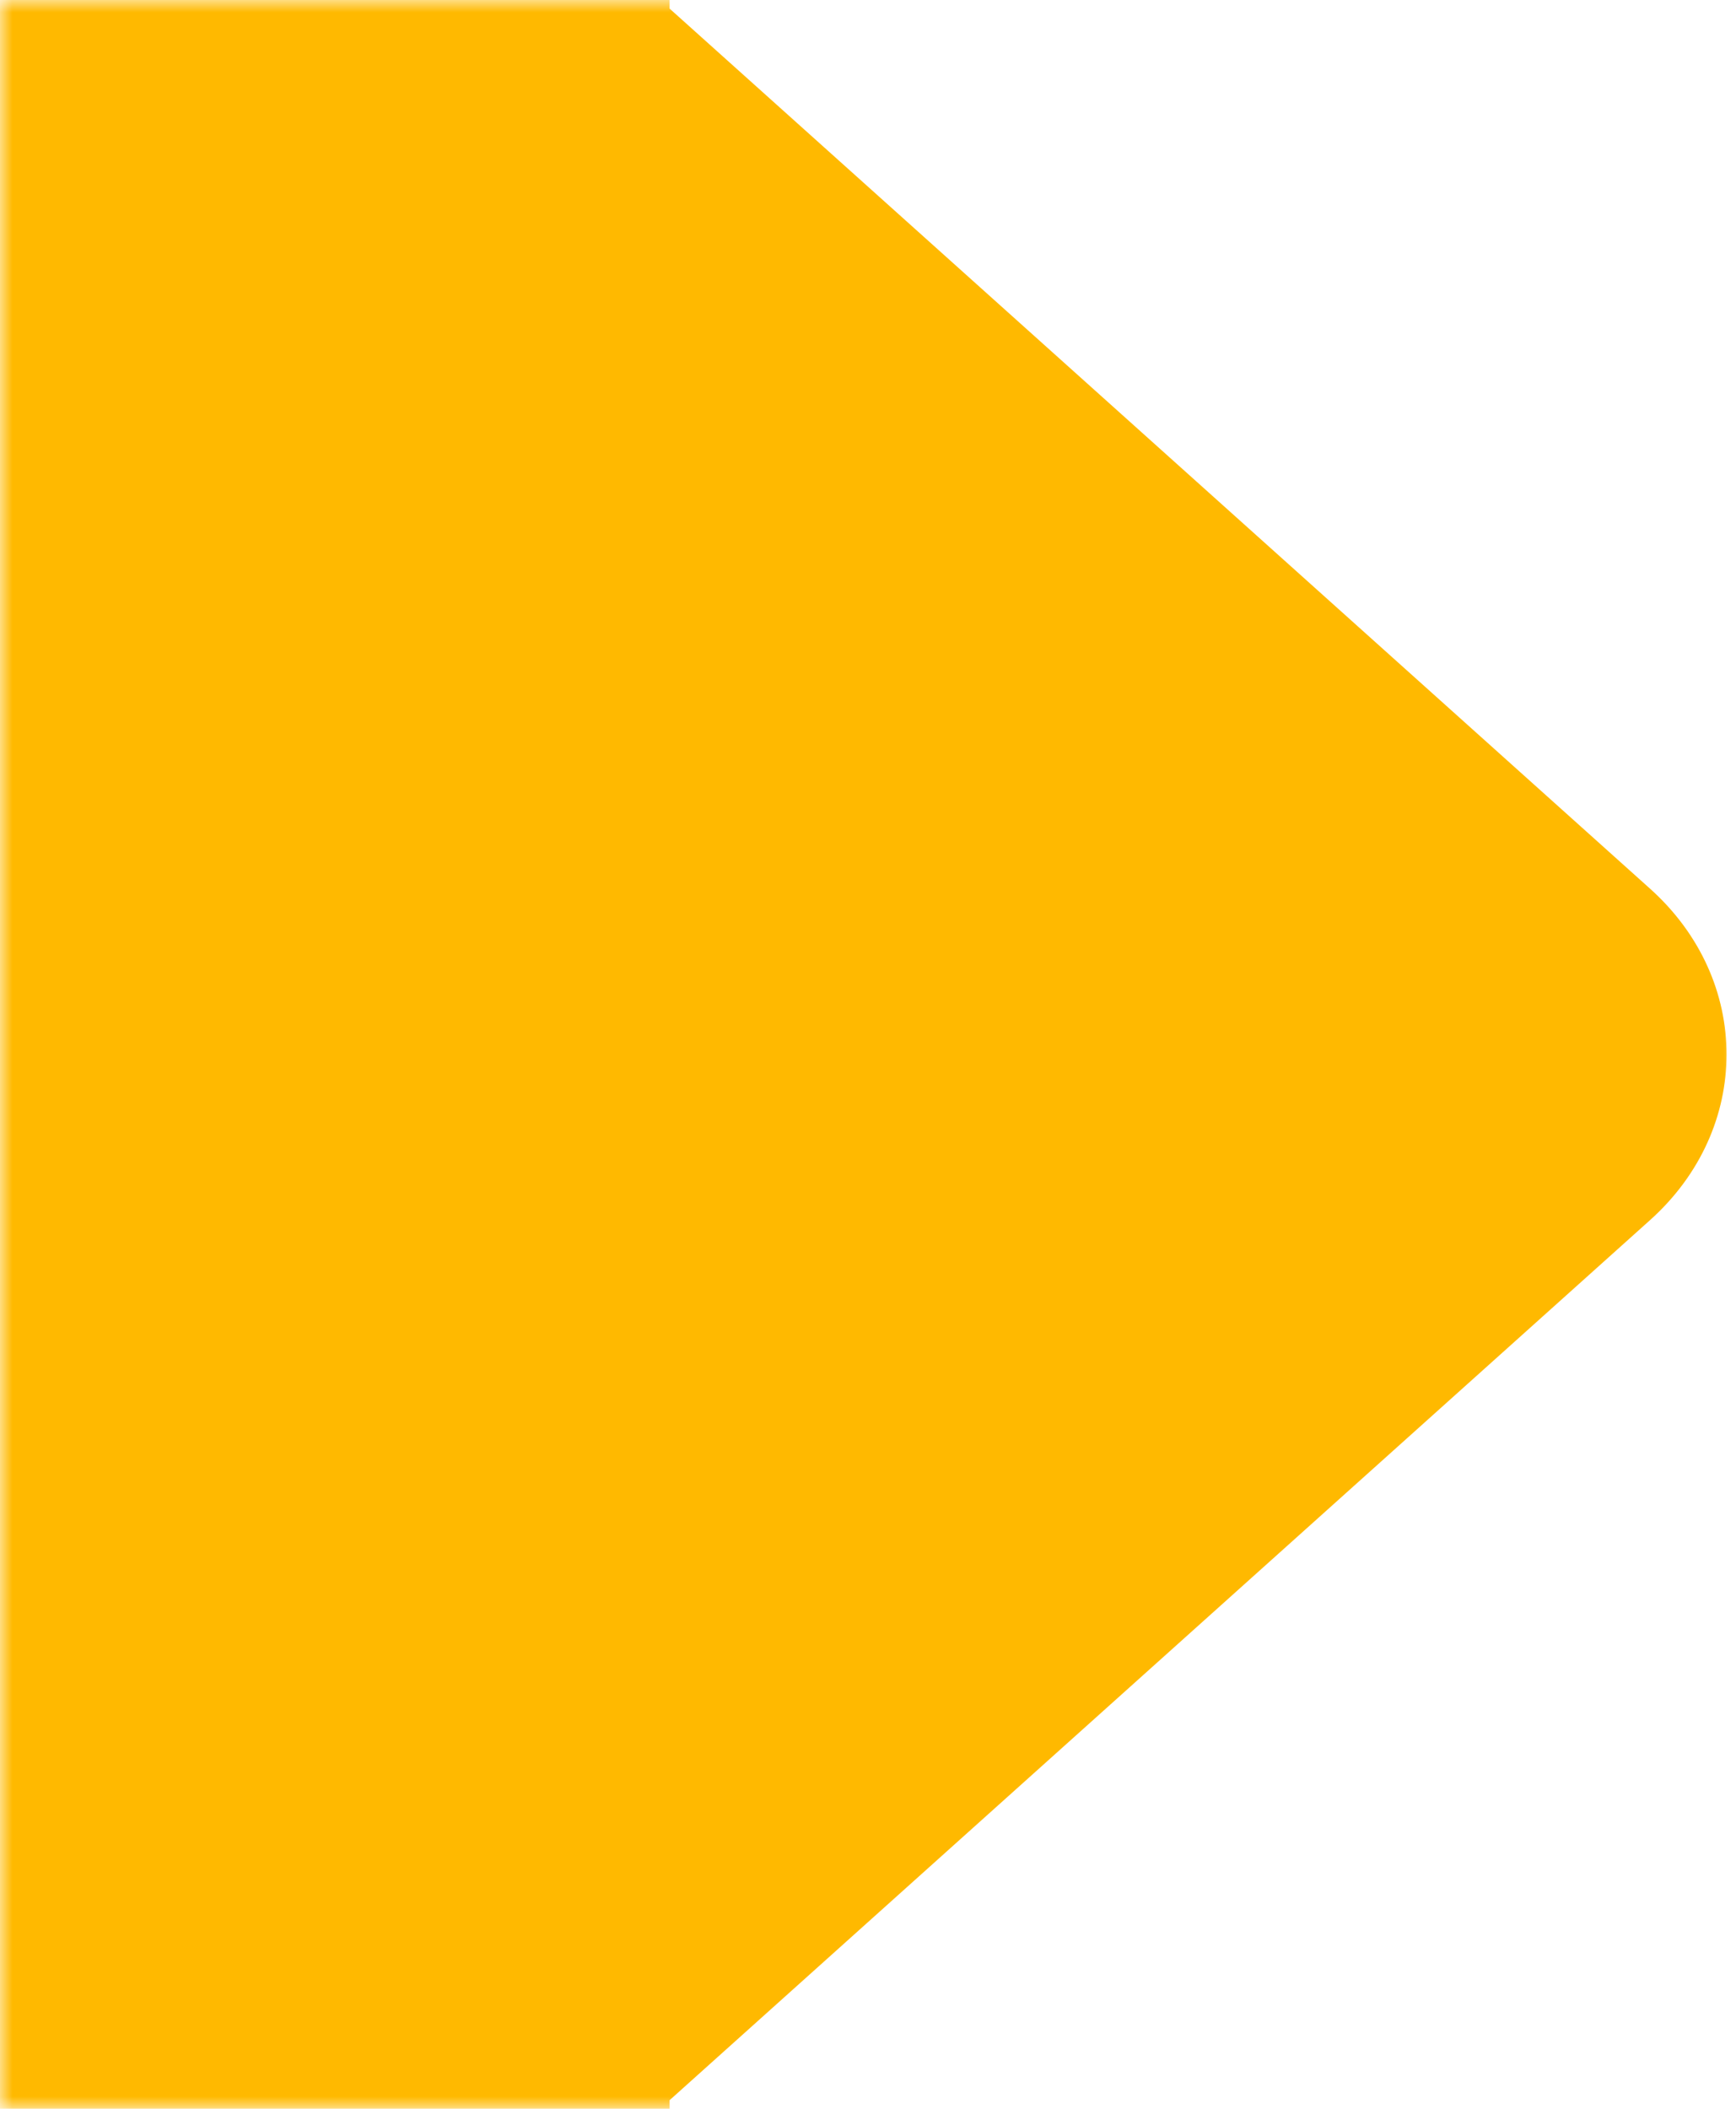 <svg width="70" height="85" viewBox="0 0 70 85" fill="none" xmlns="http://www.w3.org/2000/svg">
<mask id="mask0_961_52802" style="mask-type:alpha" maskUnits="userSpaceOnUse" x="0" y="0" width="70" height="85">
<rect width="70" height="85" fill="#D9D9D9"/>
</mask>
<g mask="url(#mask0_961_52802)">
<path fill-rule="evenodd" clip-rule="evenodd" d="M26.613 0H-1645V85H27V84.653L66.536 49.178C70.647 45.49 70.647 39.51 66.536 35.822L27 0.347V0H26.613Z" fill="#FFB900"/>
</g>
</svg>
